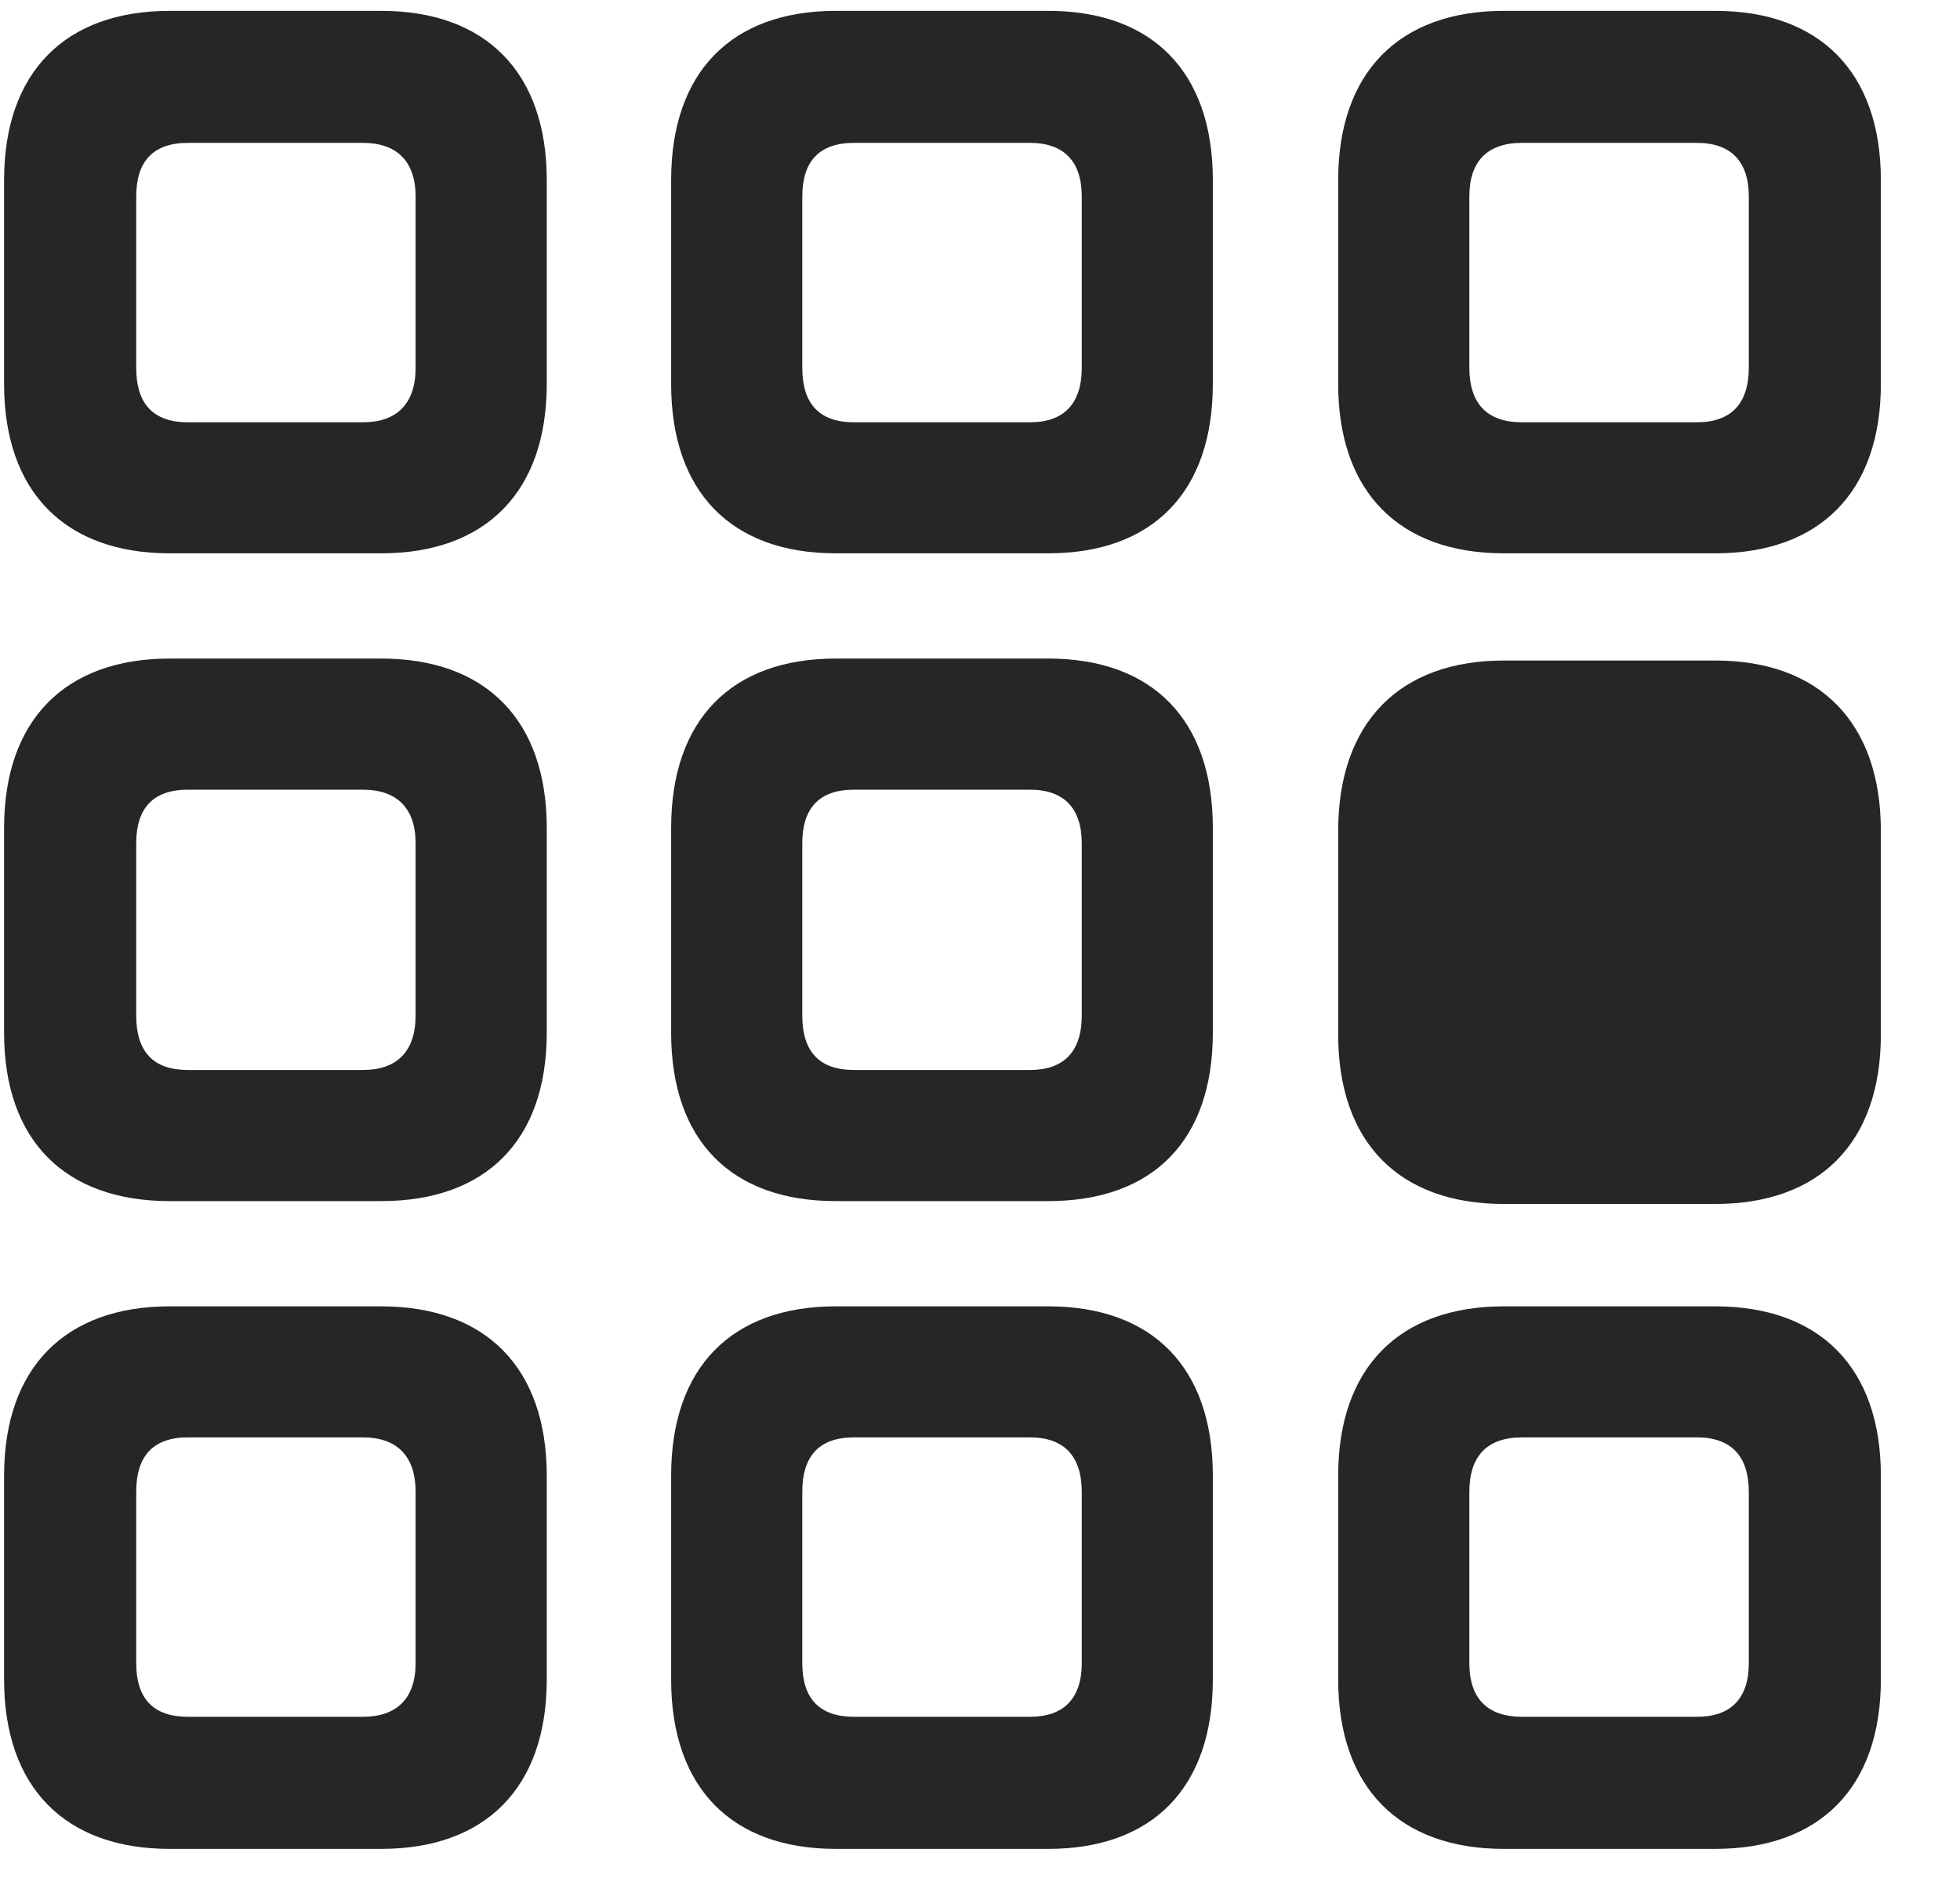 <svg width="24" height="23" viewBox="0 0 24 23" fill="none" xmlns="http://www.w3.org/2000/svg">
<g clip-path="url(#clip0_2207_6627)">
<path d="M18.414 22.645H21.004C22.281 22.645 23.031 21.895 23.031 20.57V18.074C23.031 16.75 22.281 16 21.004 16H18.414C17.136 16 16.386 16.75 16.386 18.074V20.57C16.386 21.895 17.136 22.645 18.414 22.645ZM18.636 21.027C18.215 21.027 17.992 20.805 17.992 20.371V18.273C17.992 17.828 18.215 17.605 18.636 17.605H20.781C21.191 17.605 21.414 17.828 21.414 18.273V20.371C21.414 20.805 21.191 21.027 20.781 21.027H18.636Z" fill="black" fill-opacity="0.85"/>
<path d="M10.234 22.645H12.836C14.113 22.645 14.851 21.895 14.851 20.57V18.074C14.851 16.75 14.113 16 12.836 16H10.234C8.957 16 8.218 16.75 8.218 18.074V20.57C8.218 21.895 8.957 22.645 10.234 22.645ZM10.457 21.027C10.035 21.027 9.824 20.805 9.824 20.371V18.273C9.824 17.828 10.035 17.605 10.457 17.605H12.613C13.023 17.605 13.246 17.828 13.246 18.273V20.371C13.246 20.805 13.023 21.027 12.613 21.027H10.457Z" fill="black" fill-opacity="0.85"/>
<path d="M2.078 22.645H4.668C5.945 22.645 6.695 21.895 6.695 20.57V18.074C6.695 16.75 5.945 16 4.668 16H2.078C0.8 16 0.05 16.75 0.05 18.074V20.57C0.05 21.895 0.8 22.645 2.078 22.645ZM2.3 21.027C1.879 21.027 1.668 20.805 1.668 20.371V18.273C1.668 17.828 1.879 17.605 2.3 17.605H4.445C4.855 17.605 5.089 17.828 5.089 18.273V20.371C5.089 20.805 4.855 21.027 4.445 21.027H2.3Z" fill="black" fill-opacity="0.85"/>
<path d="M18.414 14.746H21.004C22.281 14.746 23.031 13.996 23.031 12.672V10.176C23.031 8.852 22.281 8.09 21.004 8.09H18.414C17.136 8.09 16.386 8.852 16.386 10.176V12.672C16.386 13.996 17.136 14.746 18.414 14.746Z" fill="black" fill-opacity="0.85"/>
<path d="M10.234 14.711H12.836C14.113 14.711 14.851 13.973 14.851 12.648V10.141C14.851 8.816 14.113 8.066 12.836 8.066H10.234C8.957 8.066 8.218 8.816 8.218 10.141V12.648C8.218 13.973 8.957 14.711 10.234 14.711ZM10.457 13.105C10.035 13.105 9.824 12.883 9.824 12.438V10.328C9.824 9.895 10.035 9.672 10.457 9.672H12.613C13.023 9.672 13.246 9.895 13.246 10.328V12.438C13.246 12.883 13.023 13.105 12.613 13.105H10.457Z" fill="black" fill-opacity="0.85"/>
<path d="M2.078 14.711H4.668C5.945 14.711 6.695 13.973 6.695 12.648V10.141C6.695 8.816 5.945 8.066 4.668 8.066H2.078C0.8 8.066 0.05 8.816 0.05 10.141V12.648C0.05 13.973 0.8 14.711 2.078 14.711ZM2.3 13.105C1.879 13.105 1.668 12.883 1.668 12.438V10.328C1.668 9.895 1.879 9.672 2.3 9.672H4.445C4.855 9.672 5.089 9.895 5.089 10.328V12.438C5.089 12.883 4.855 13.105 4.445 13.105H2.3Z" fill="black" fill-opacity="0.85"/>
<path d="M18.414 6.777H21.004C22.281 6.777 23.031 6.027 23.031 4.703V2.207C23.031 0.883 22.281 0.133 21.004 0.133H18.414C17.136 0.133 16.386 0.883 16.386 2.207V4.703C16.386 6.027 17.136 6.777 18.414 6.777ZM18.636 5.172C18.215 5.172 17.992 4.949 17.992 4.504V2.406C17.992 1.973 18.215 1.75 18.636 1.75H20.781C21.191 1.75 21.414 1.973 21.414 2.406V4.504C21.414 4.949 21.191 5.172 20.781 5.172H18.636Z" fill="black" fill-opacity="0.85"/>
<path d="M10.234 6.777H12.836C14.113 6.777 14.851 6.027 14.851 4.703V2.207C14.851 0.883 14.113 0.133 12.836 0.133H10.234C8.957 0.133 8.218 0.883 8.218 2.207V4.703C8.218 6.027 8.957 6.777 10.234 6.777ZM10.457 5.172C10.035 5.172 9.824 4.949 9.824 4.504V2.406C9.824 1.973 10.035 1.75 10.457 1.75H12.613C13.023 1.75 13.246 1.973 13.246 2.406V4.504C13.246 4.949 13.023 5.172 12.613 5.172H10.457Z" fill="black" fill-opacity="0.85"/>
<path d="M2.078 6.777H4.668C5.945 6.777 6.695 6.027 6.695 4.703V2.207C6.695 0.883 5.945 0.133 4.668 0.133H2.078C0.8 0.133 0.05 0.883 0.05 2.207V4.703C0.05 6.027 0.8 6.777 2.078 6.777ZM2.3 5.172C1.879 5.172 1.668 4.949 1.668 4.504V2.406C1.668 1.973 1.879 1.75 2.3 1.75H4.445C4.855 1.75 5.089 1.973 5.089 2.406V4.504C5.089 4.949 4.855 5.172 4.445 5.172H2.3Z" fill="black" fill-opacity="0.85"/>
</g>
<defs>
<clipPath id="clip0_2207_6627">
<rect width="22.98" height="22.559" fill="white" transform="translate(0.05 0.133)"/>
</clipPath>
</defs>
</svg>
